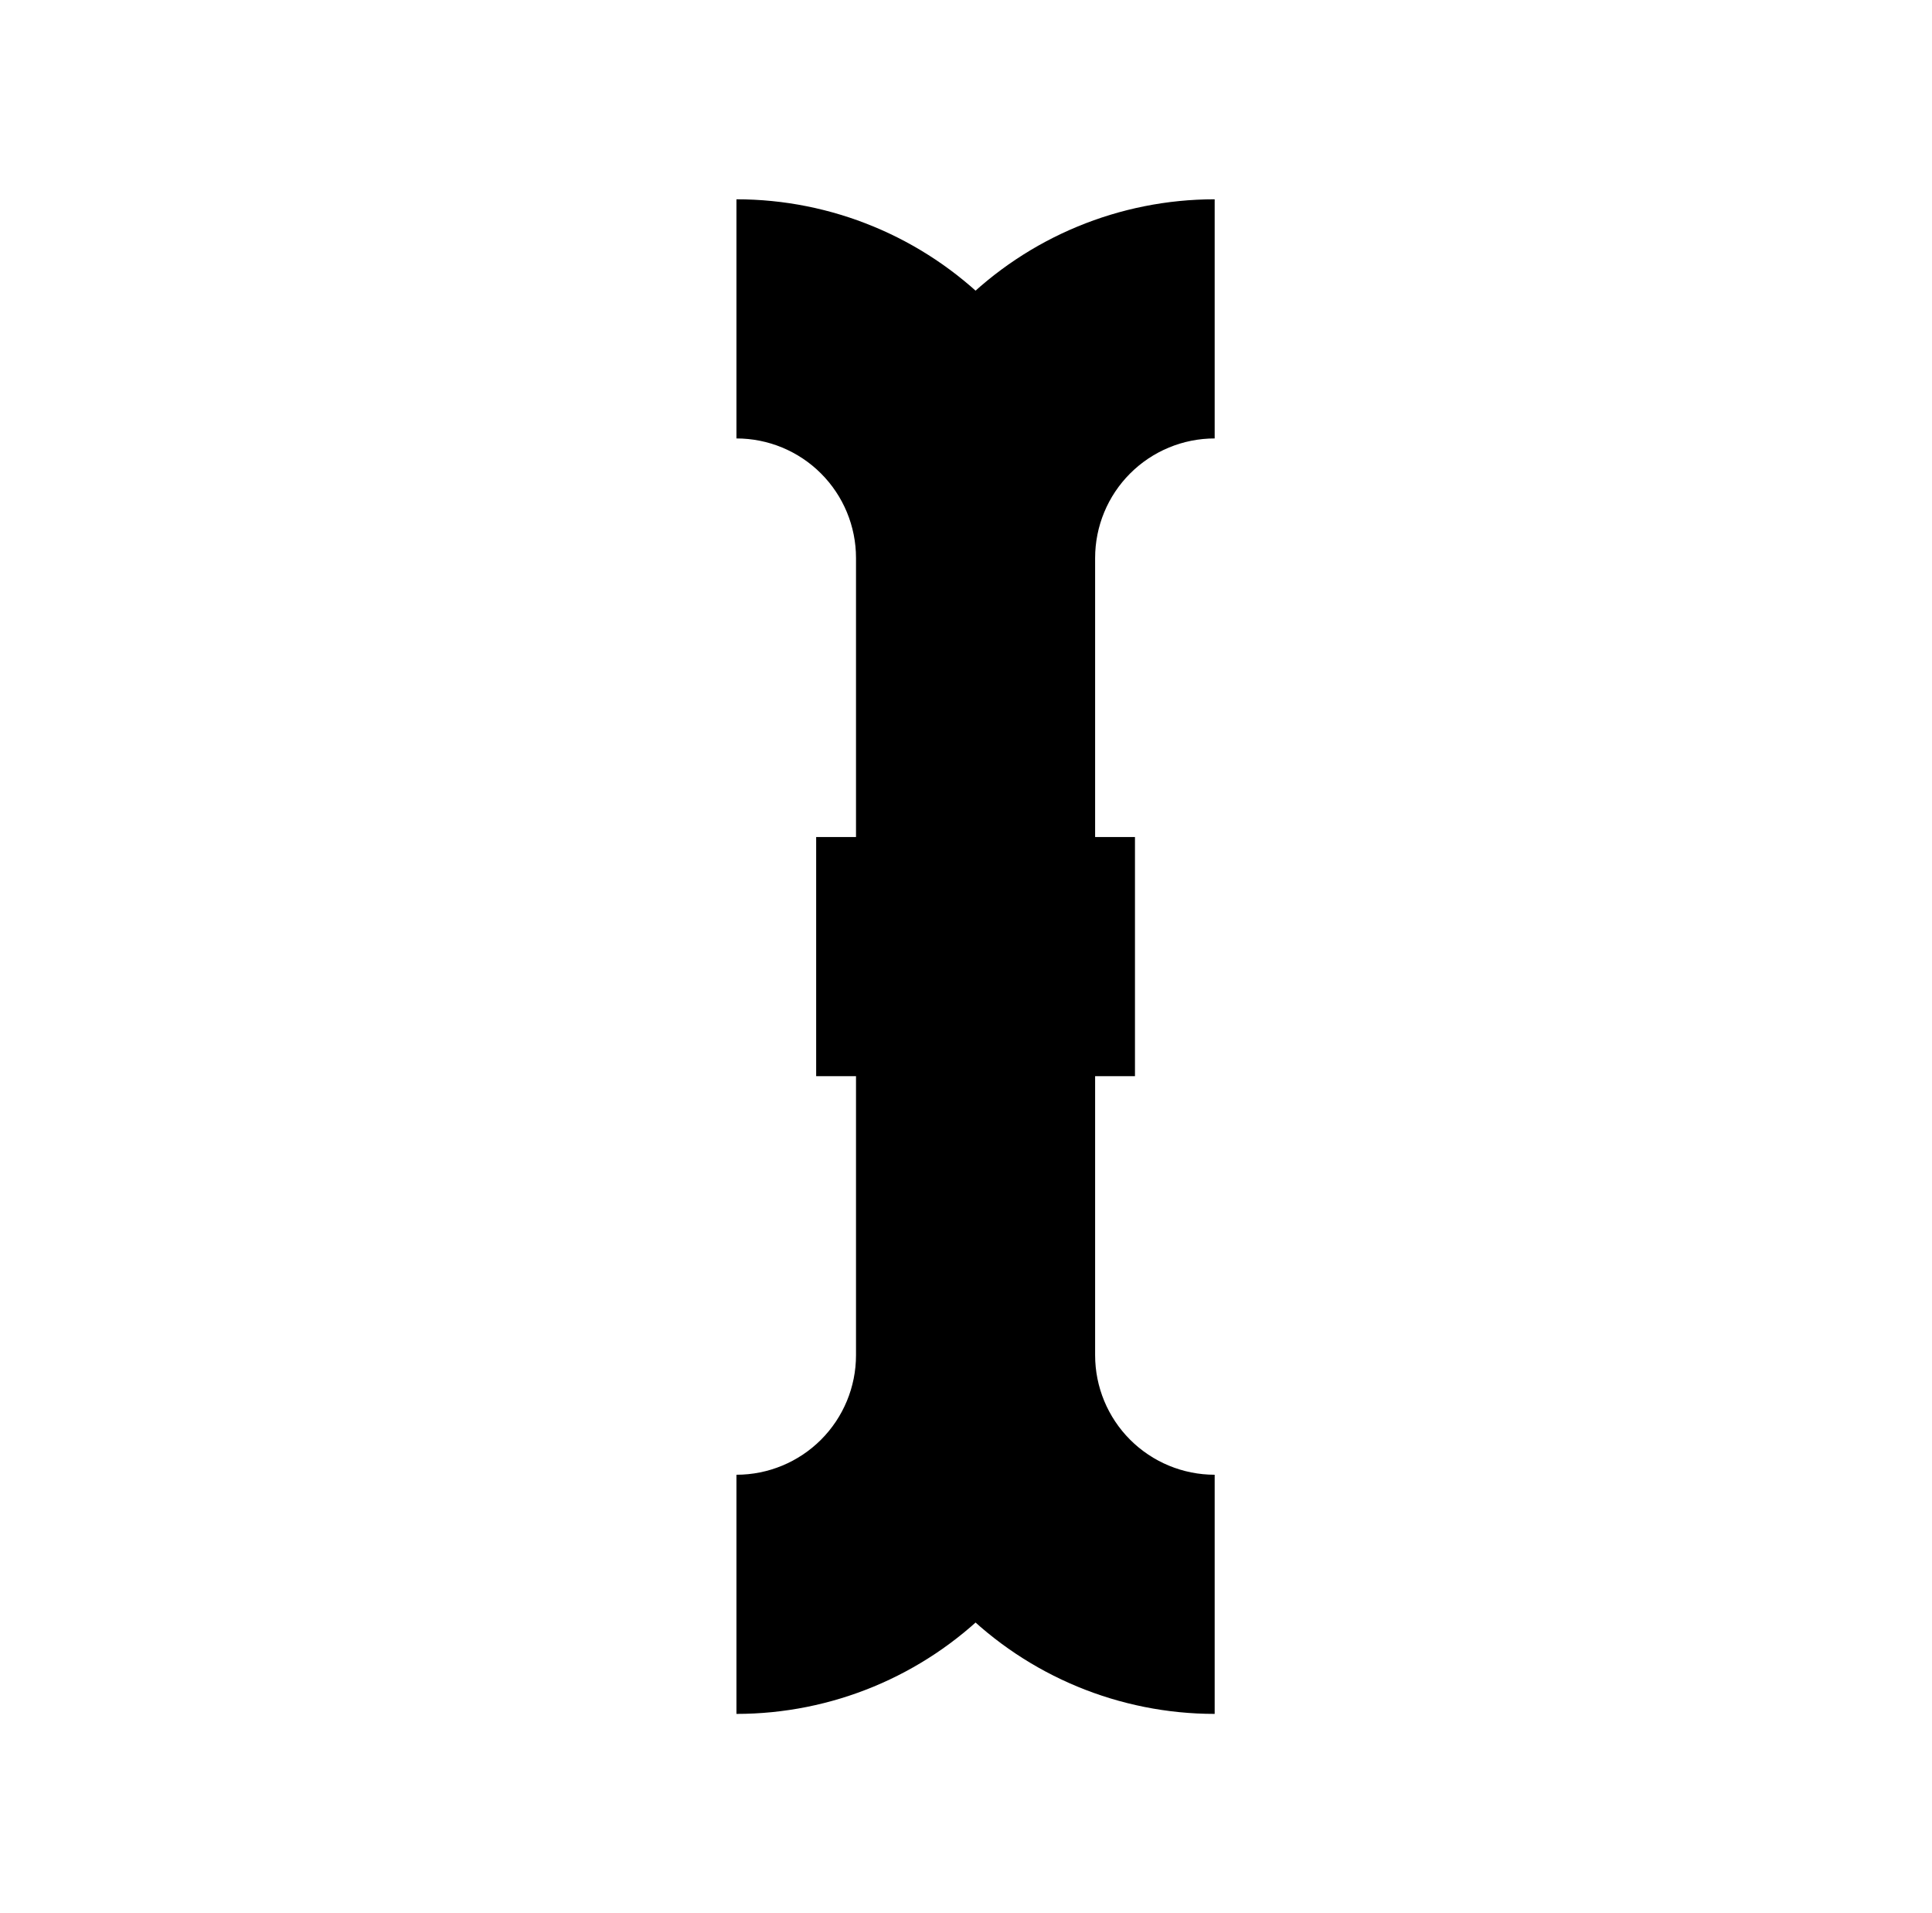 <?xml version="1.0" standalone="no"?>
<!DOCTYPE svg PUBLIC "-//W3C//DTD SVG 1.1//EN" "http://www.w3.org/Graphics/SVG/1.1/DTD/svg11.dtd" >
<svg xmlns="http://www.w3.org/2000/svg" xmlns:xlink="http://www.w3.org/1999/xlink" version="1.1" viewBox="-10 0 1010 1000">
  <g transform="matrix(1 0 0 -1 0 800)">
   <path fill="currentColor"
d="M416.666 300v62.5h166.667v-62.5v-62.5h-166.667v62.5zM375 -17.394v46.562c16.578 0 32.477 6.585 44.196 18.304c11.716 11.716 18.304 27.615 18.304 44.196v416.664c0 16.577 -6.584 32.473 -18.306 44.193
c-11.723 11.723 -27.618 18.307 -44.194 18.307v62.5v62.5c49.728 0 97.421 -19.757 132.58 -54.916c35.166 -35.163 54.92 -82.856 54.92 -132.584v-416.664c0 -49.731 -19.75 -97.42 -54.922 -132.592
c-35.162 -35.156 -82.851 -54.908 -132.578 -54.908v62.5v15.938v0zM625 -17.394v-15.938v-62.5c-49.727 0 -97.416 19.752 -132.578 54.908c-35.172 35.172 -54.922 82.86 -54.922 132.592v416.664c0 49.727 19.754 97.421 54.92 132.584
c35.159 35.159 82.852 54.916 132.58 54.916v-62.5v-62.5c-16.576 0 -32.472 -6.584 -44.194 -18.307c-11.722 -11.721 -18.306 -27.616 -18.306 -44.193v-416.664c0 -16.581 6.588 -32.48 18.304 -44.196
c11.72 -11.719 27.618 -18.304 44.196 -18.304v-46.562v0z" />
  </g>

</svg>
